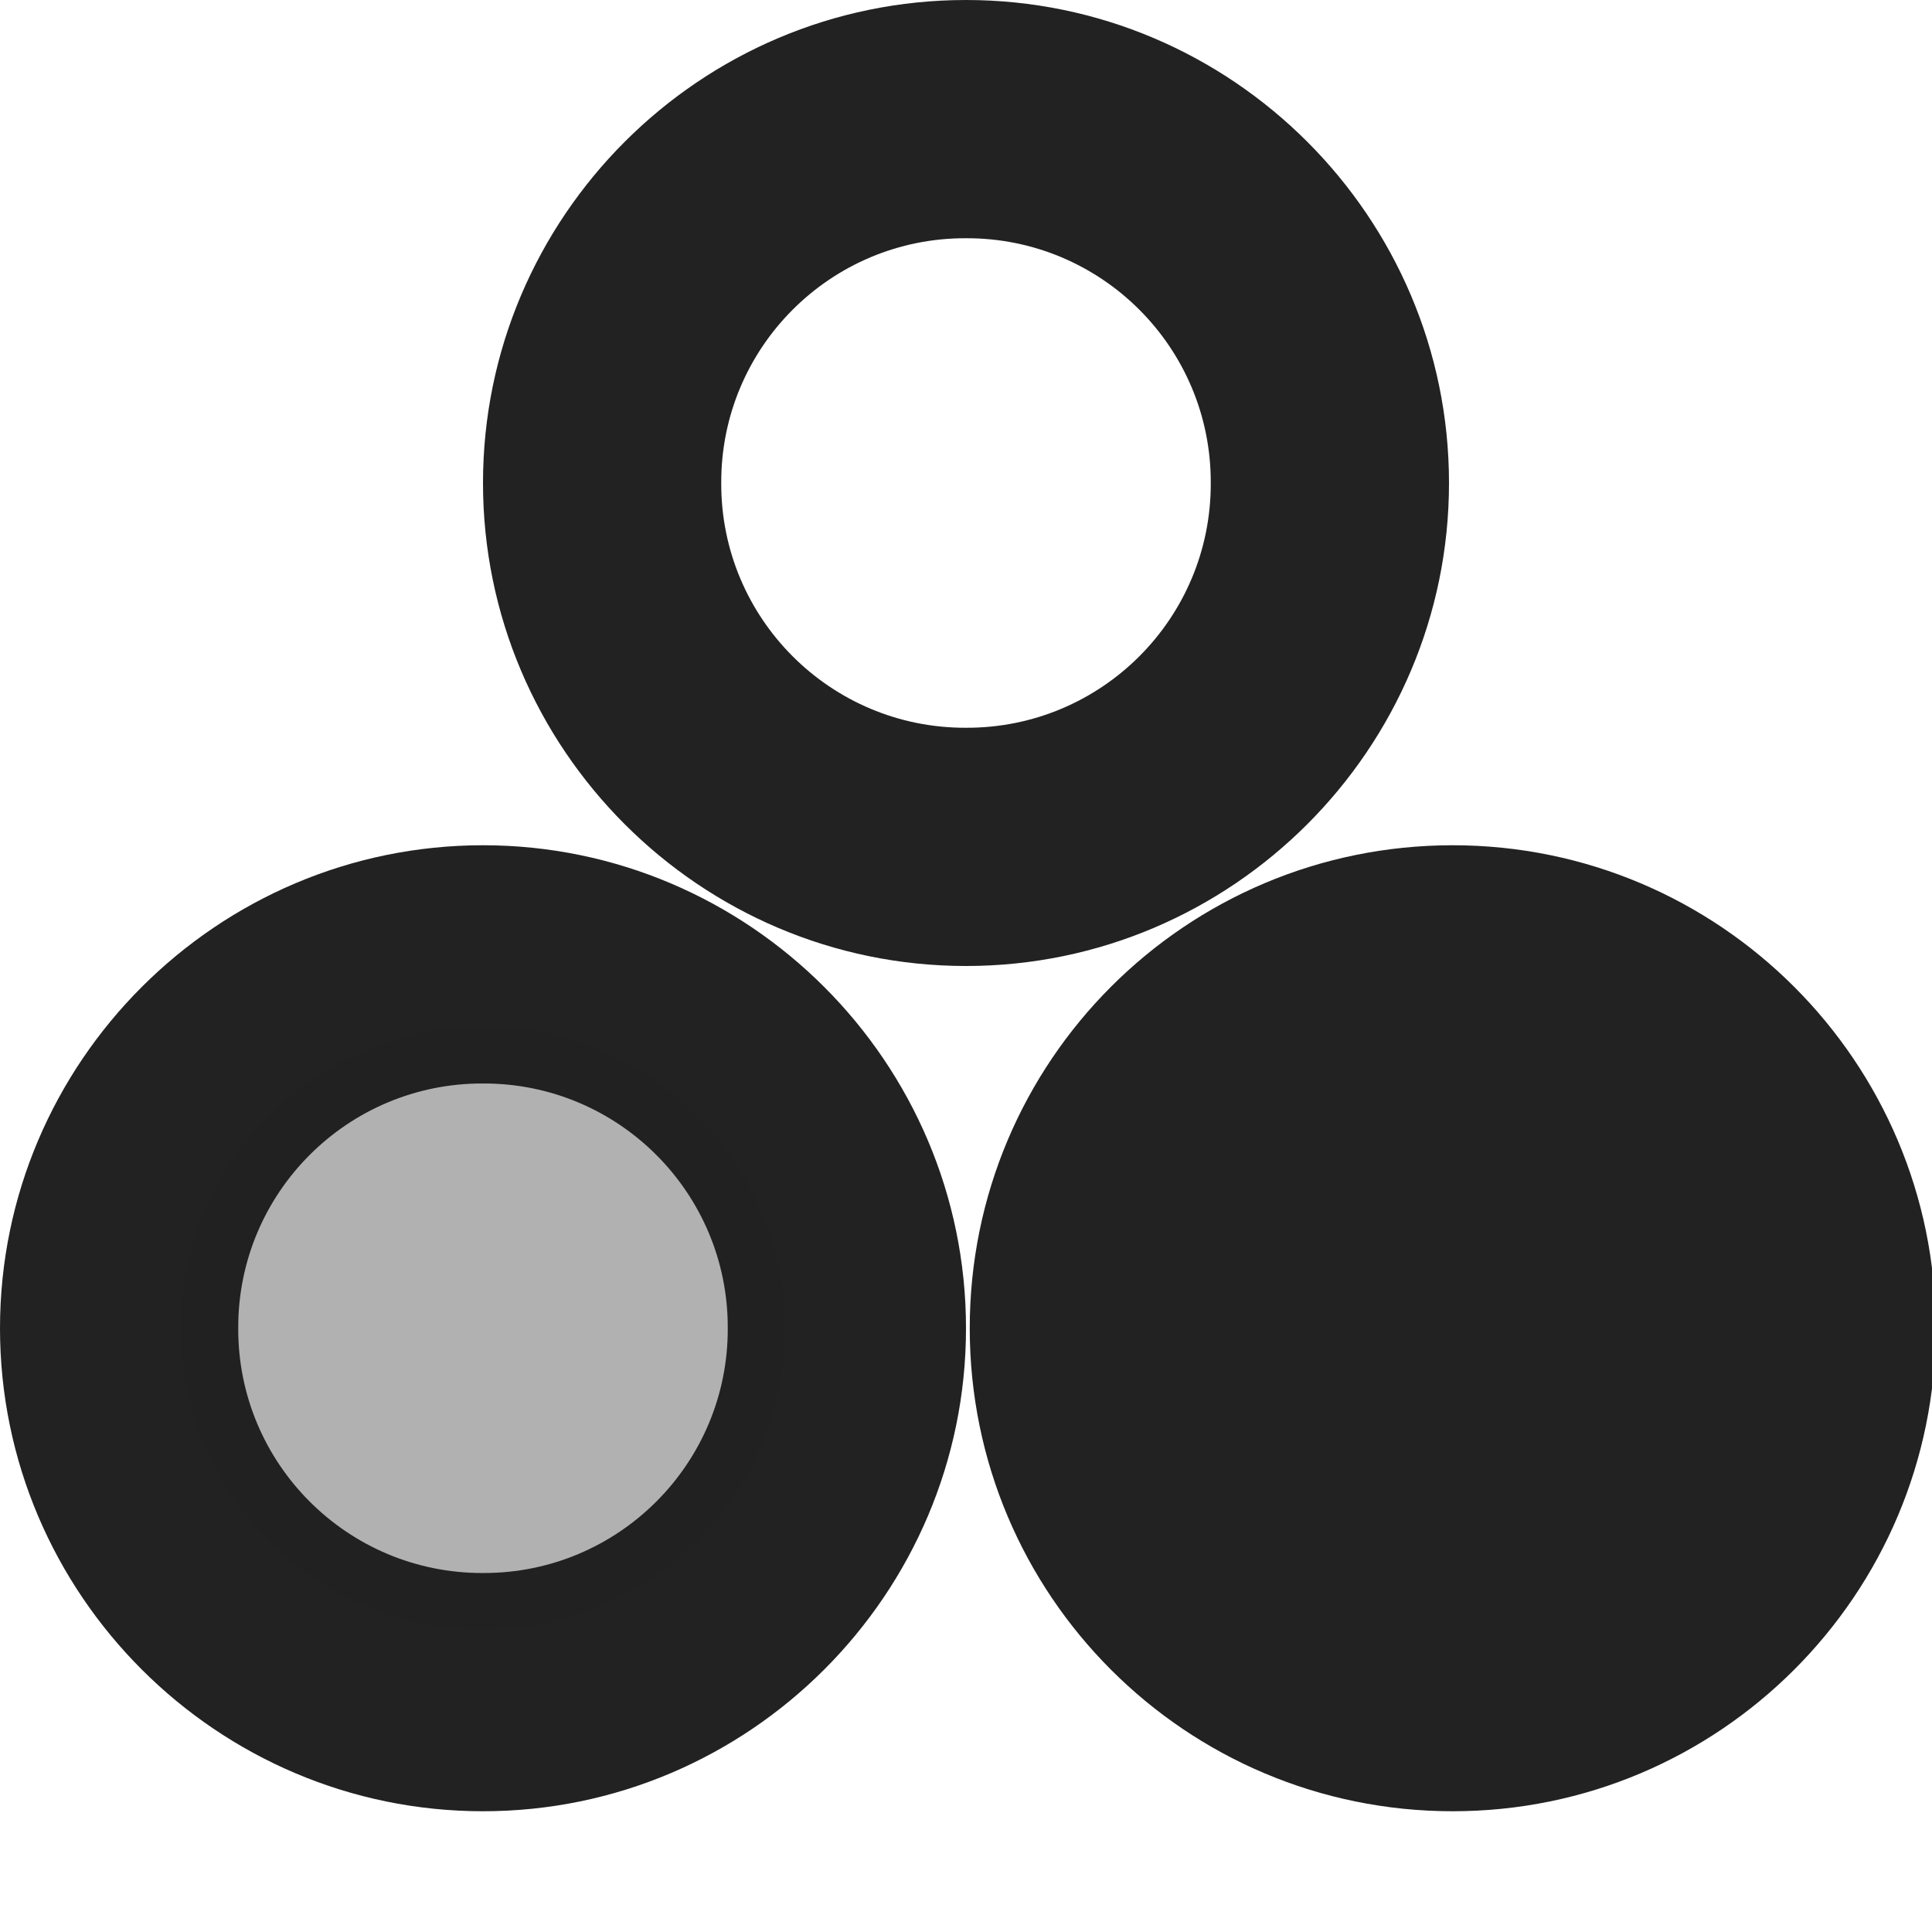 <?xml version="1.0" encoding="UTF-8"?>
<svg height="16px" viewBox="0 0 16 16" width="16px" xmlns="http://www.w3.org/2000/svg">
    <g fill="#222222">
        <path d="m 8 0 c -2.203 0 -4 1.797 -4 4 s 1.797 4 4 4 s 4 -1.797 4 -4 s -1.797 -4 -4 -4 z m 0 1.973 c 1.121 -0.004 2.031 0.906 2.027 2.027 c 0.004 1.121 -0.906 2.031 -2.027 2.027 c -1.121 0.004 -2.031 -0.906 -2.027 -2.027 c -0.004 -1.121 0.906 -2.031 2.027 -2.027 z m -4 5.027 c -2.203 0 -4 1.797 -4 4 s 1.797 4 4 4 s 4 -1.797 4 -4 s -1.797 -4 -4 -4 z m 8.031 0 c -2.211 0 -4 1.789 -4 4 s 1.789 4 4 4 c 2.207 0 4 -1.793 4 -4 s -1.793 -4 -4 -4 z m -8.031 1.973 c 1.121 -0.004 2.031 0.906 2.027 2.027 c 0.004 1.121 -0.906 2.031 -2.027 2.027 c -1.121 0.004 -2.031 -0.906 -2.027 -2.027 c -0.004 -1.121 0.906 -2.031 2.027 -2.027 z m 0 0"/>
        <path d="m 6.5 11 c 0 1.383 -1.121 2.5 -2.5 2.5 c -1.383 0 -2.5 -1.121 -2.5 -2.5 s 1.117 -2.5 2.5 -2.5 c 1.379 0 2.5 1.117 2.5 2.5 z m 0 0" fill-opacity="0.349"/>
    </g>
</svg>

